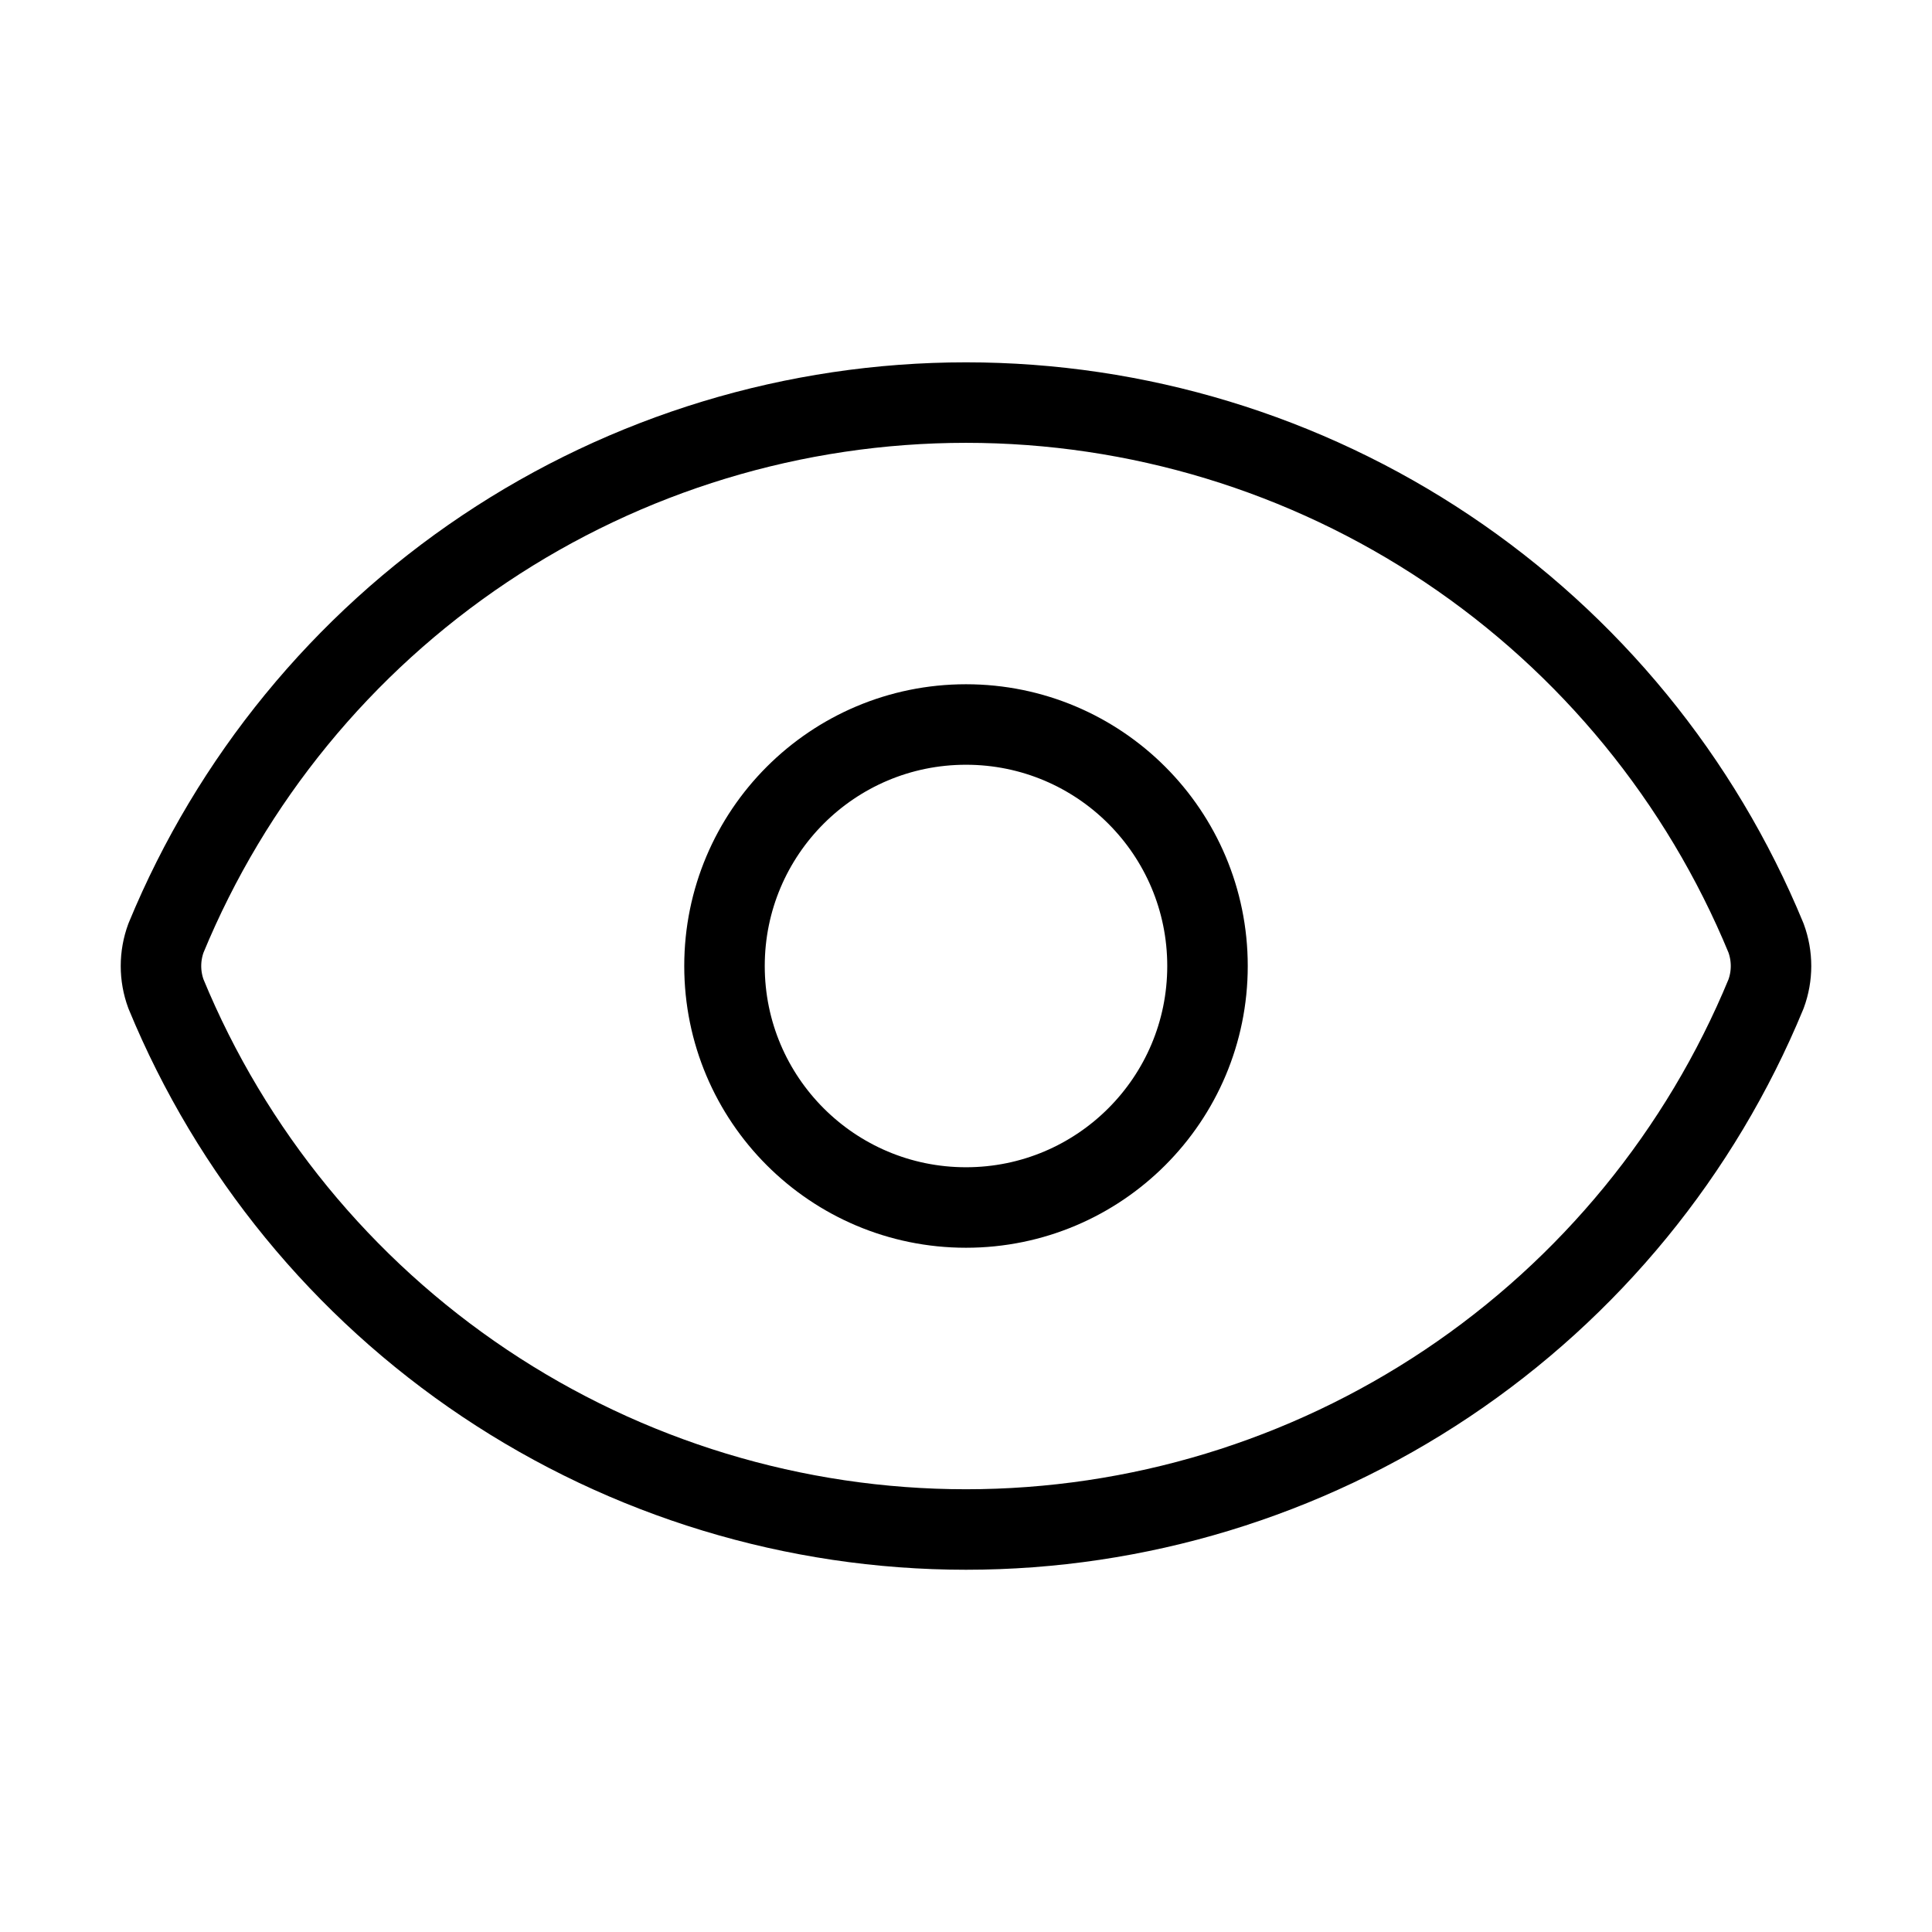 <svg width="24" height="24" viewBox="0 0 24 24" fill="none" xmlns="http://www.w3.org/2000/svg"><path d="M2.062 12.348C1.979 12.124 1.979 11.877 2.062 11.652C2.874 9.684 4.252 8.001 6.021 6.817C7.79 5.633 9.871 5.001 12 5.001C14.129 5.001 16.21 5.633 17.979 6.817C19.748 8.001 21.126 9.684 21.938 11.652C22.021 11.877 22.021 12.124 21.938 12.348C21.126 14.316 19.748 15.999 17.979 17.183C16.21 18.367 14.129 19 12 19C9.871 19 7.79 18.367 6.021 17.183C4.252 15.999 2.874 14.316 2.062 12.348Z" stroke="currentColor" stroke-linecap="round" stroke-linejoin="round"/><path d="M12 15C13.657 15 15 13.657 15 12C15 10.343 13.657 9 12 9C10.343 9 9 10.343 9 12C9 13.657 10.343 15 12 15Z" stroke="currentColor" stroke-linecap="round" stroke-linejoin="round"/></svg>
